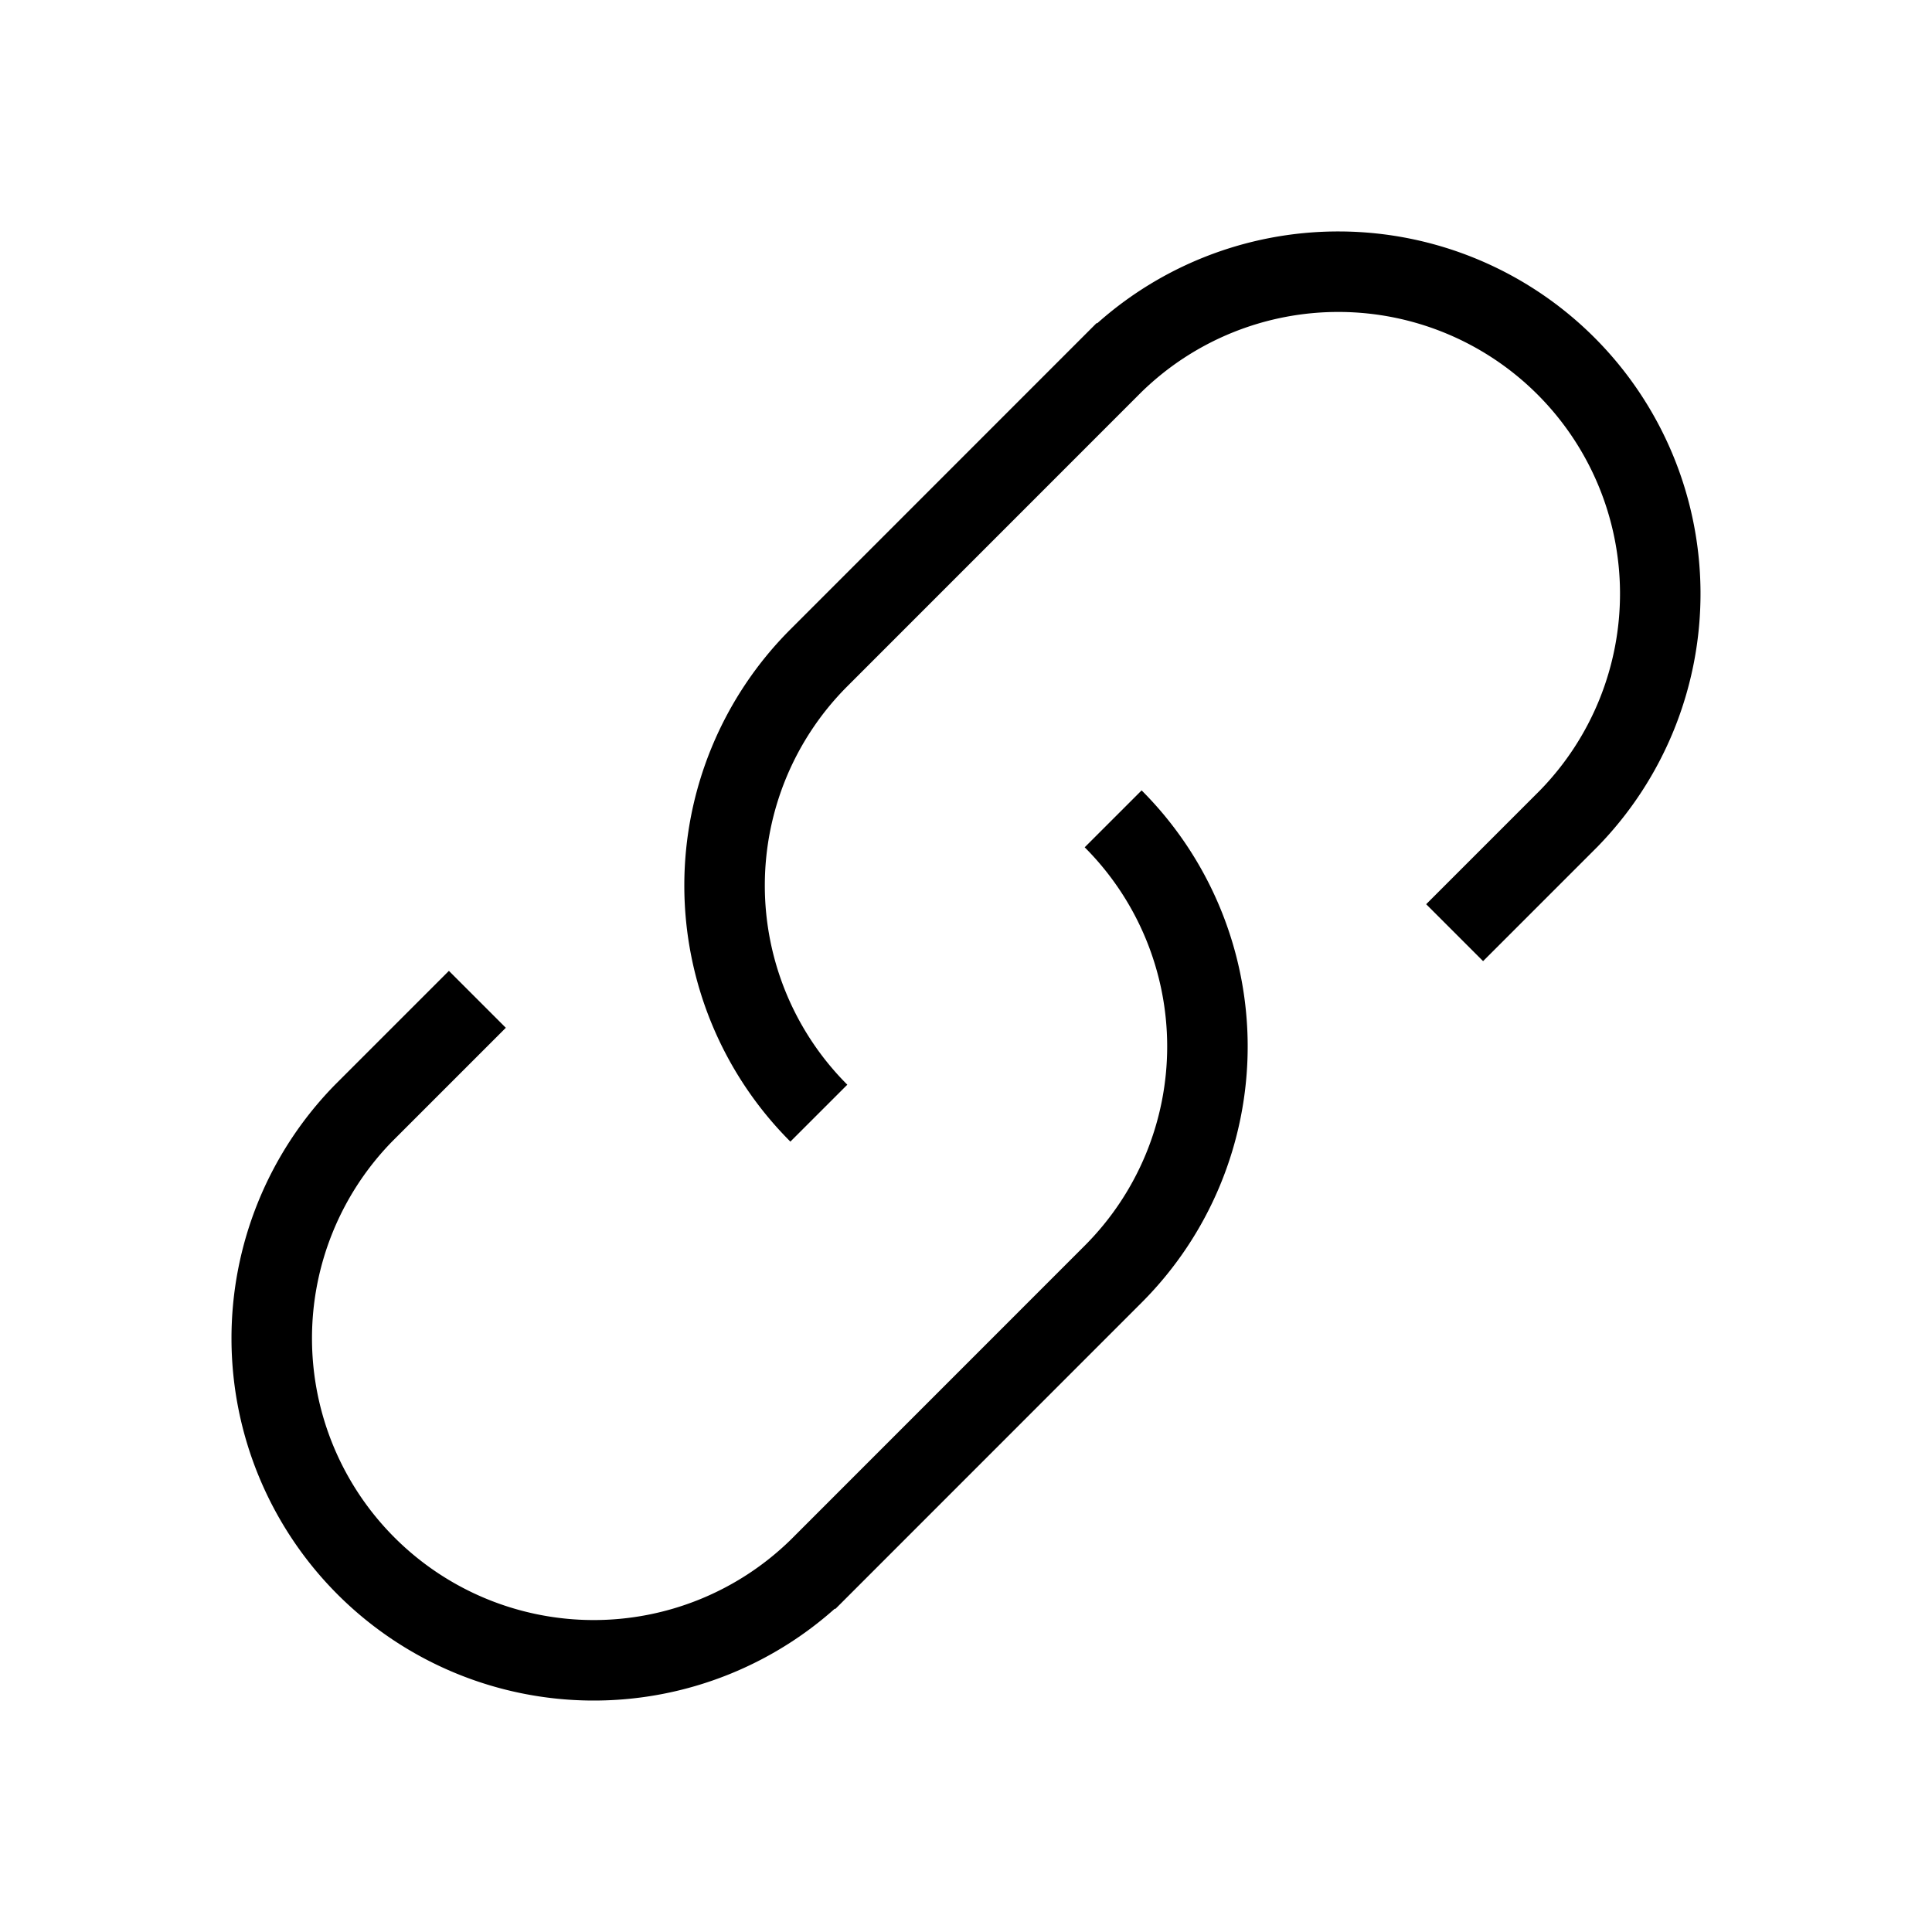 <svg xmlns="http://www.w3.org/2000/svg" fill="none" viewBox="0 0 24 24" stroke="currentColor"><path d="M13.828 10.172a4 4 0 010 5.656l-3.656 3.657a4 4 0 01-5.656-5.657l1.414-1.414M10.172 13.828a4 4 0 010-5.656l3.656-3.657a4 4 0 015.656 5.657l-1.414 1.414"></path></svg>
